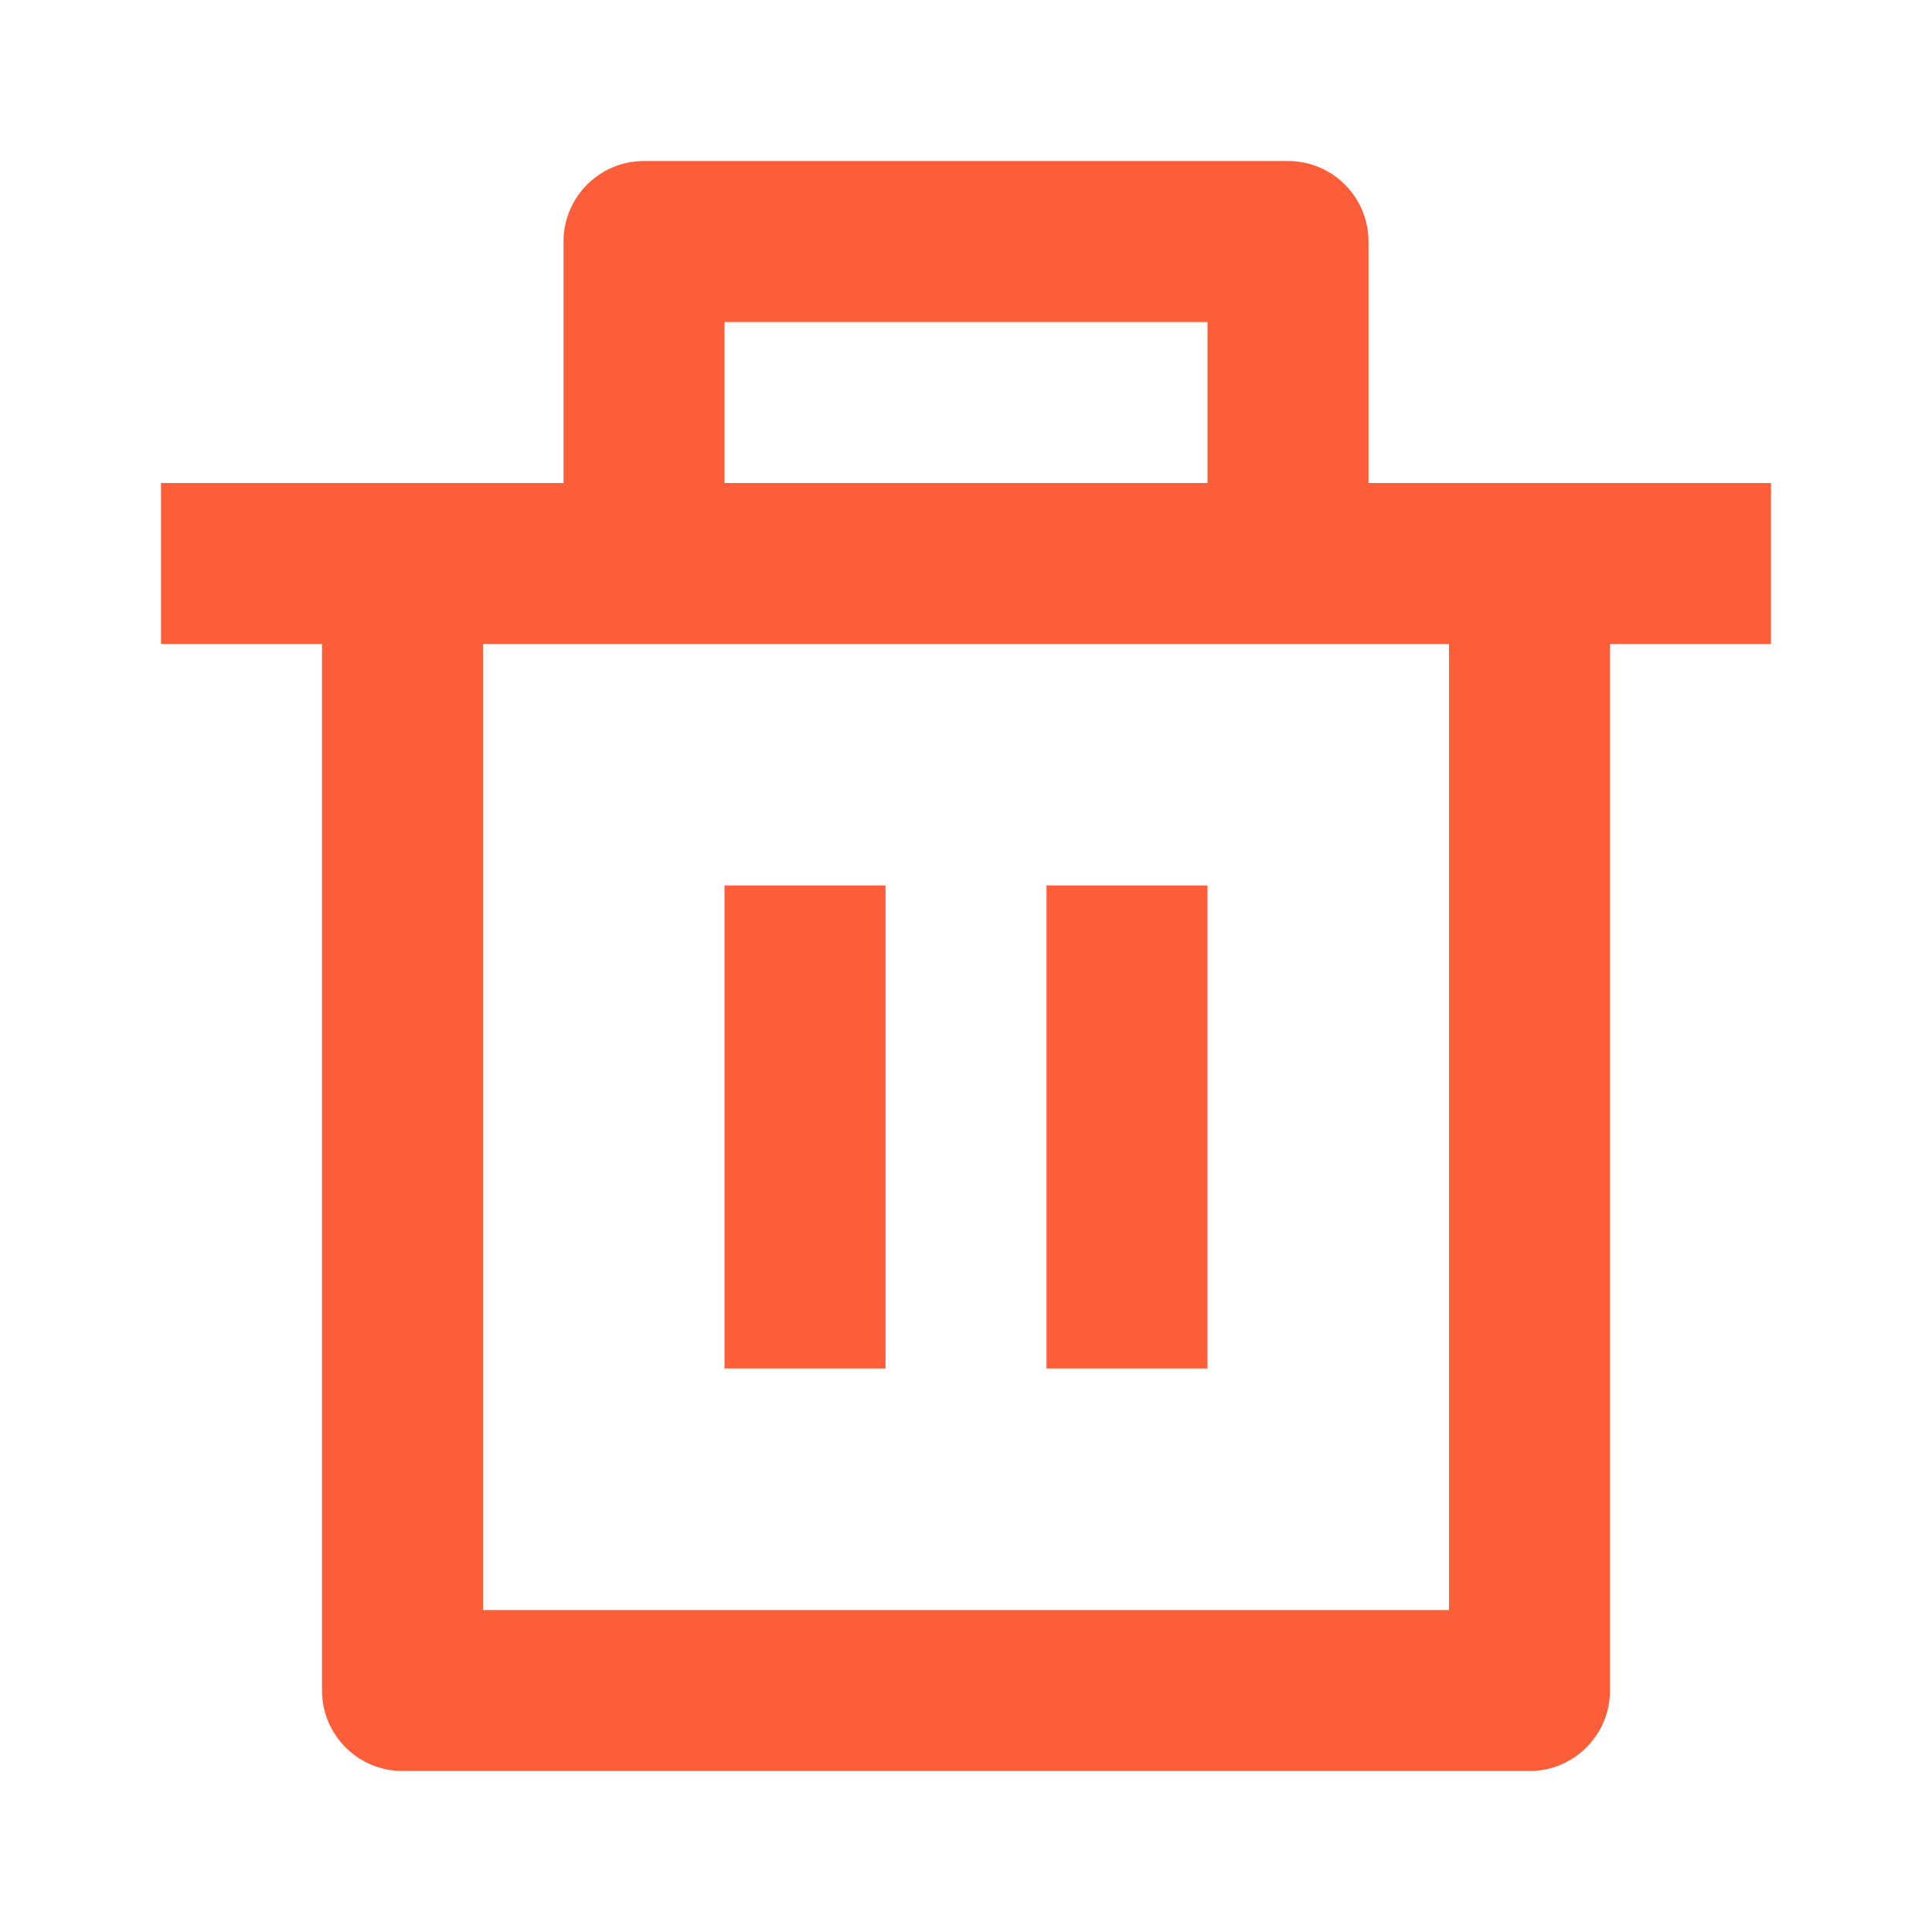 <?xml version="1.0" encoding="UTF-8"?>
<svg width="24px" height="24px" viewBox="0 0 24 24" version="1.1" xmlns="http://www.w3.org/2000/svg" xmlns:xlink="http://www.w3.org/1999/xlink">
    <g id="AI中台第二期" stroke="none" stroke-width="1" fill="none" fill-rule="evenodd">
        <g id="画板" transform="translate(-1145, -894)">
            <g id="delete-bin-line" transform="translate(1145, 894)">
                <polygon id="路径" points="0 0 24 0 24 24 0 24"></polygon>
                <path d="M17,6 L22,6 L22,8 L20,8 L20,21 C20,21.552 19.552,22 19,22 L5,22 C4.448,22 4,21.552 4,21 L4,8 L2,8 L2,6 L7,6 L7,3 C7,2.448 7.448,2 8,2 L16,2 C16.552,2 17,2.448 17,3 L17,6 Z M18,8 L6,8 L6,20 L18,20 L18,8 Z M9,11 L11,11 L11,17 L9,17 L9,11 Z M13,11 L15,11 L15,17 L13,17 L13,11 Z M9,4 L9,6 L15,6 L15,4 L9,4 Z" id="形状" fill="#FD5E3A" fill-rule="nonzero"></path>
            </g>
        </g>
    </g>
</svg>
